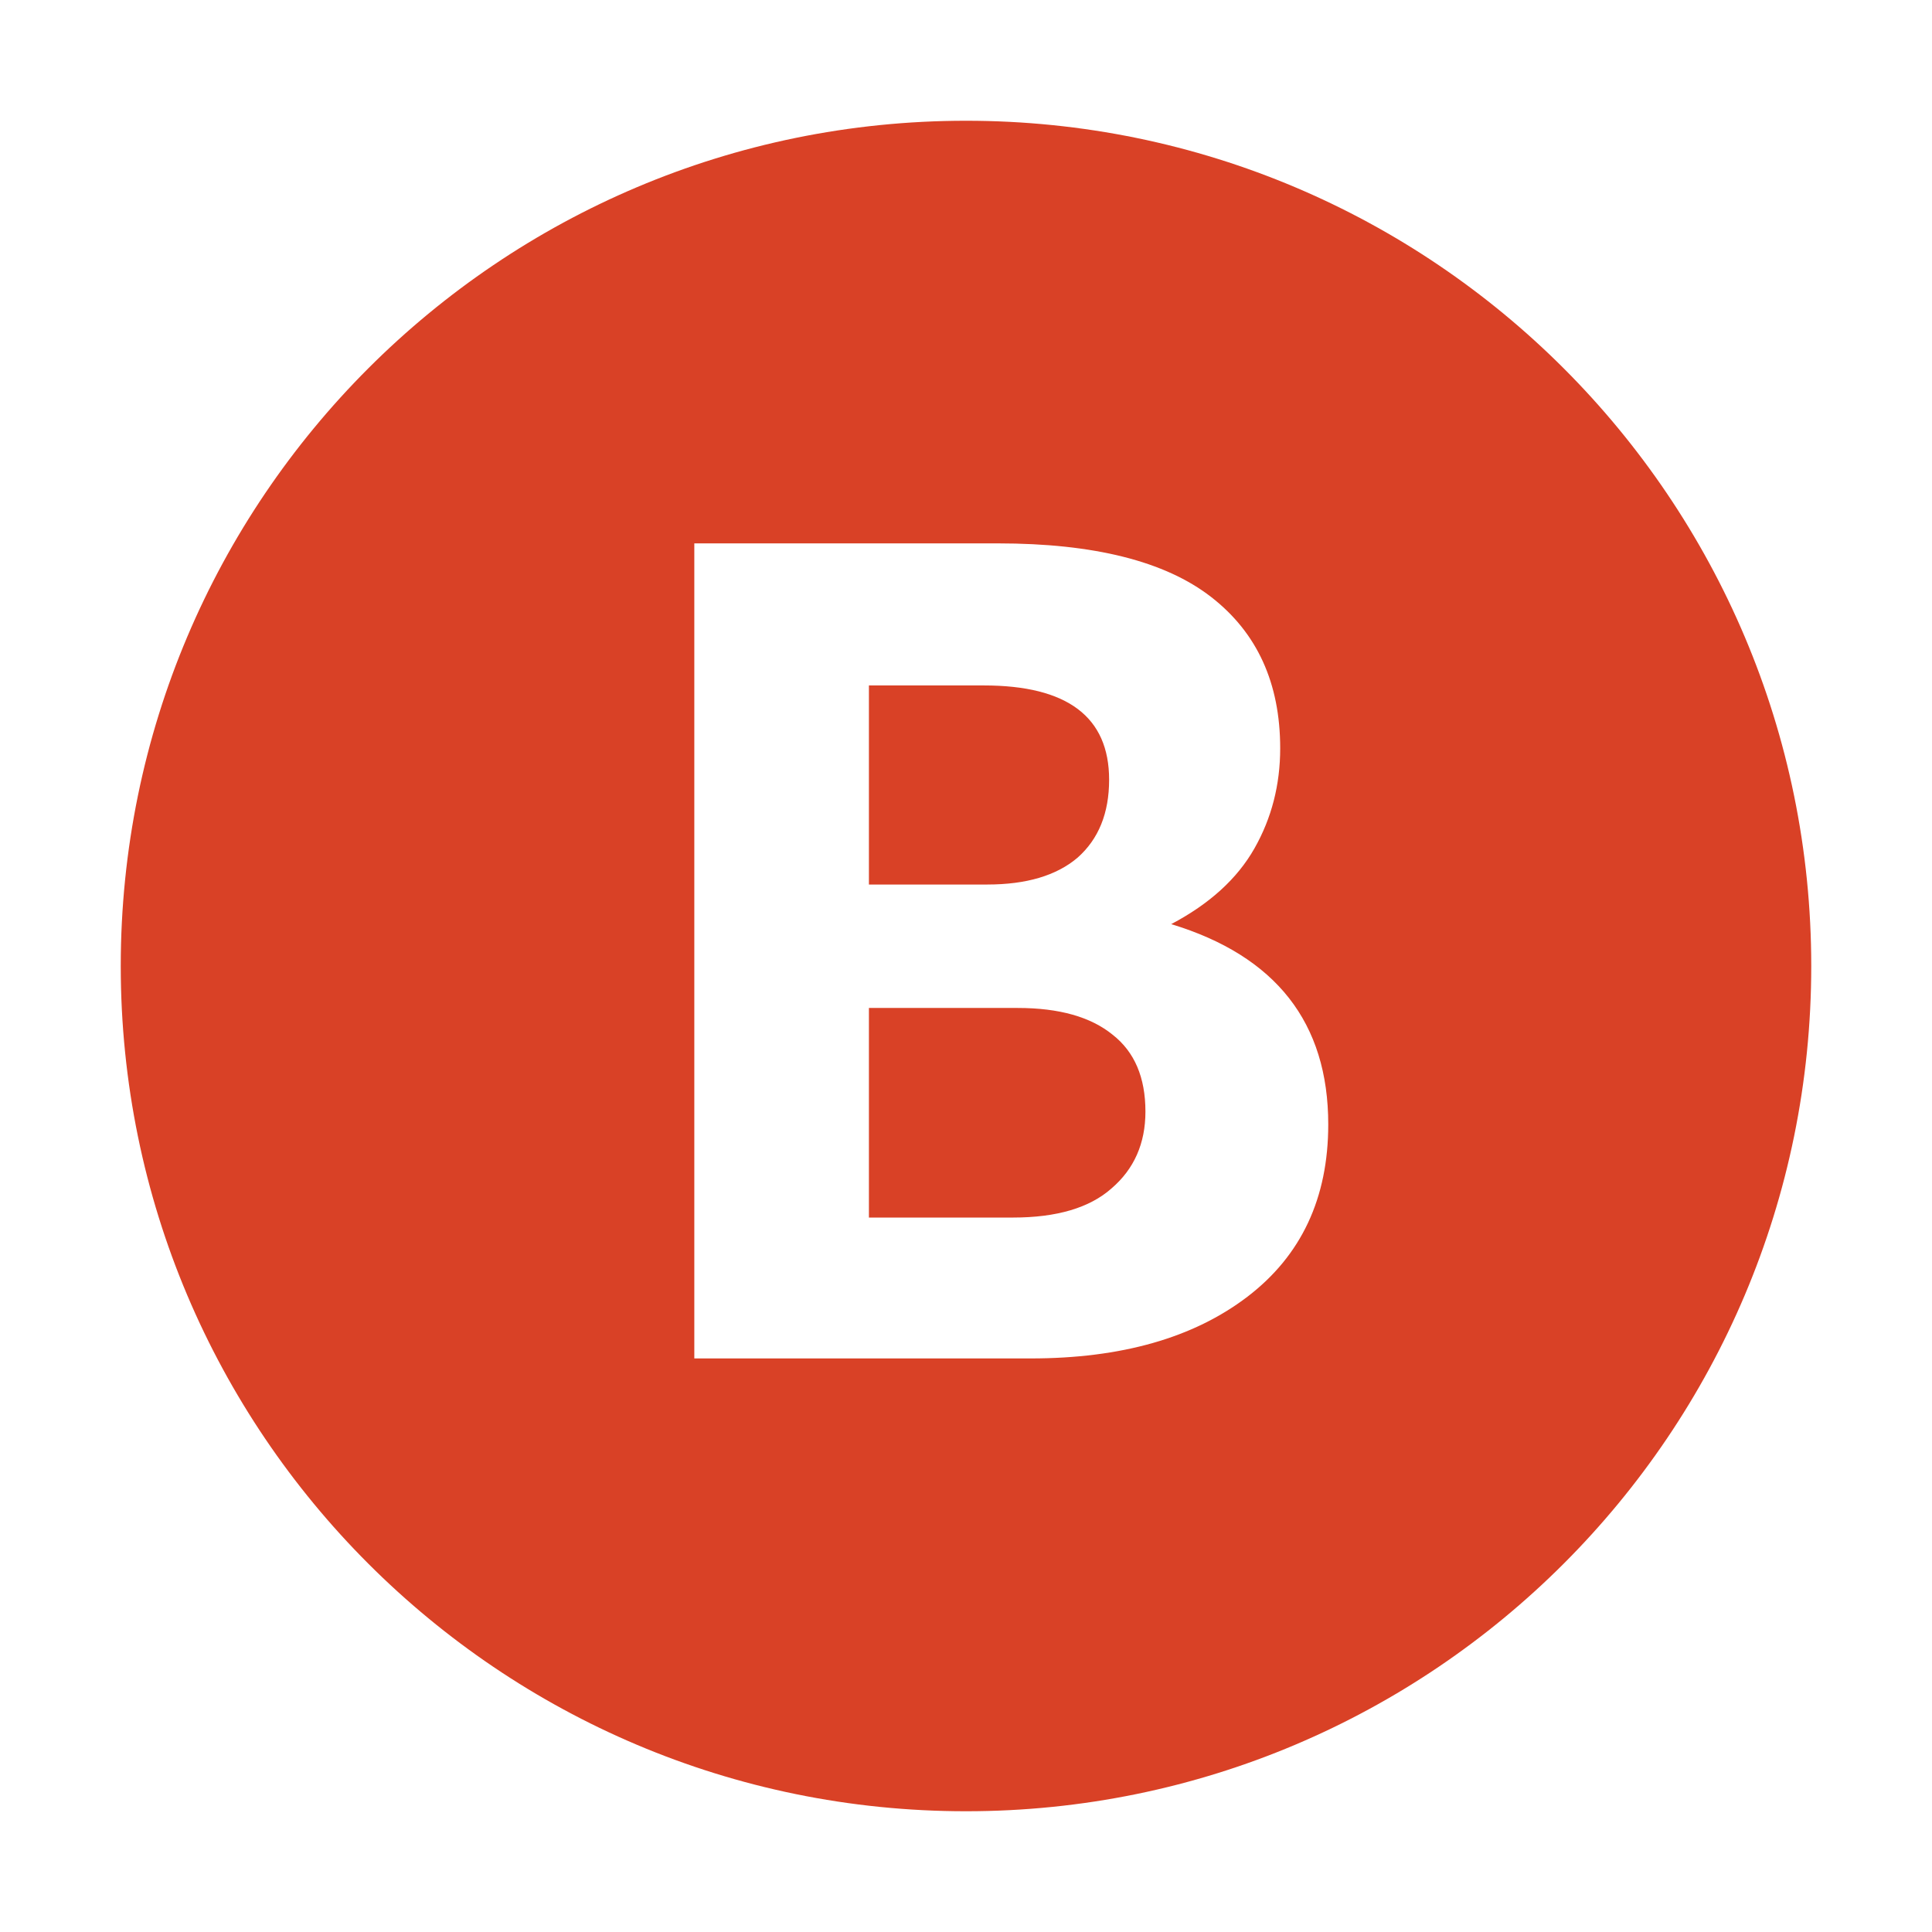 <svg width="64" height="64" viewBox="0 0 64 64" fill="none" xmlns="http://www.w3.org/2000/svg">
<path fill-rule="evenodd" clip-rule="evenodd" d="M32 60C47.464 60 60 47.464 60 32C60 16.536 47.464 4 32 4C16.536 4 4 16.536 4 32C4 47.464 16.536 60 32 60ZM44 37.247C44 33.879 42.266 31.667 38.798 30.613C40.066 29.944 40.985 29.109 41.554 28.106C42.124 27.103 42.408 25.997 42.408 24.789C42.408 22.629 41.645 20.957 40.118 19.774C38.592 18.591 36.237 18 33.054 18H23V45H34.141C37.142 45 39.536 44.319 41.322 42.956C43.107 41.593 44 39.69 44 37.247ZM28.784 29.301V22.706H32.588C35.357 22.706 36.741 23.747 36.741 25.83C36.741 26.936 36.392 27.797 35.693 28.414C34.995 29.006 33.998 29.301 32.704 29.301H28.784ZM36.819 39.369C36.094 40.011 35.007 40.333 33.558 40.333H28.784V33.39H33.714C35.085 33.39 36.133 33.686 36.858 34.277C37.582 34.843 37.944 35.691 37.944 36.823C37.944 37.877 37.569 38.726 36.819 39.369Z" fill="#D94126"/>
</svg>
